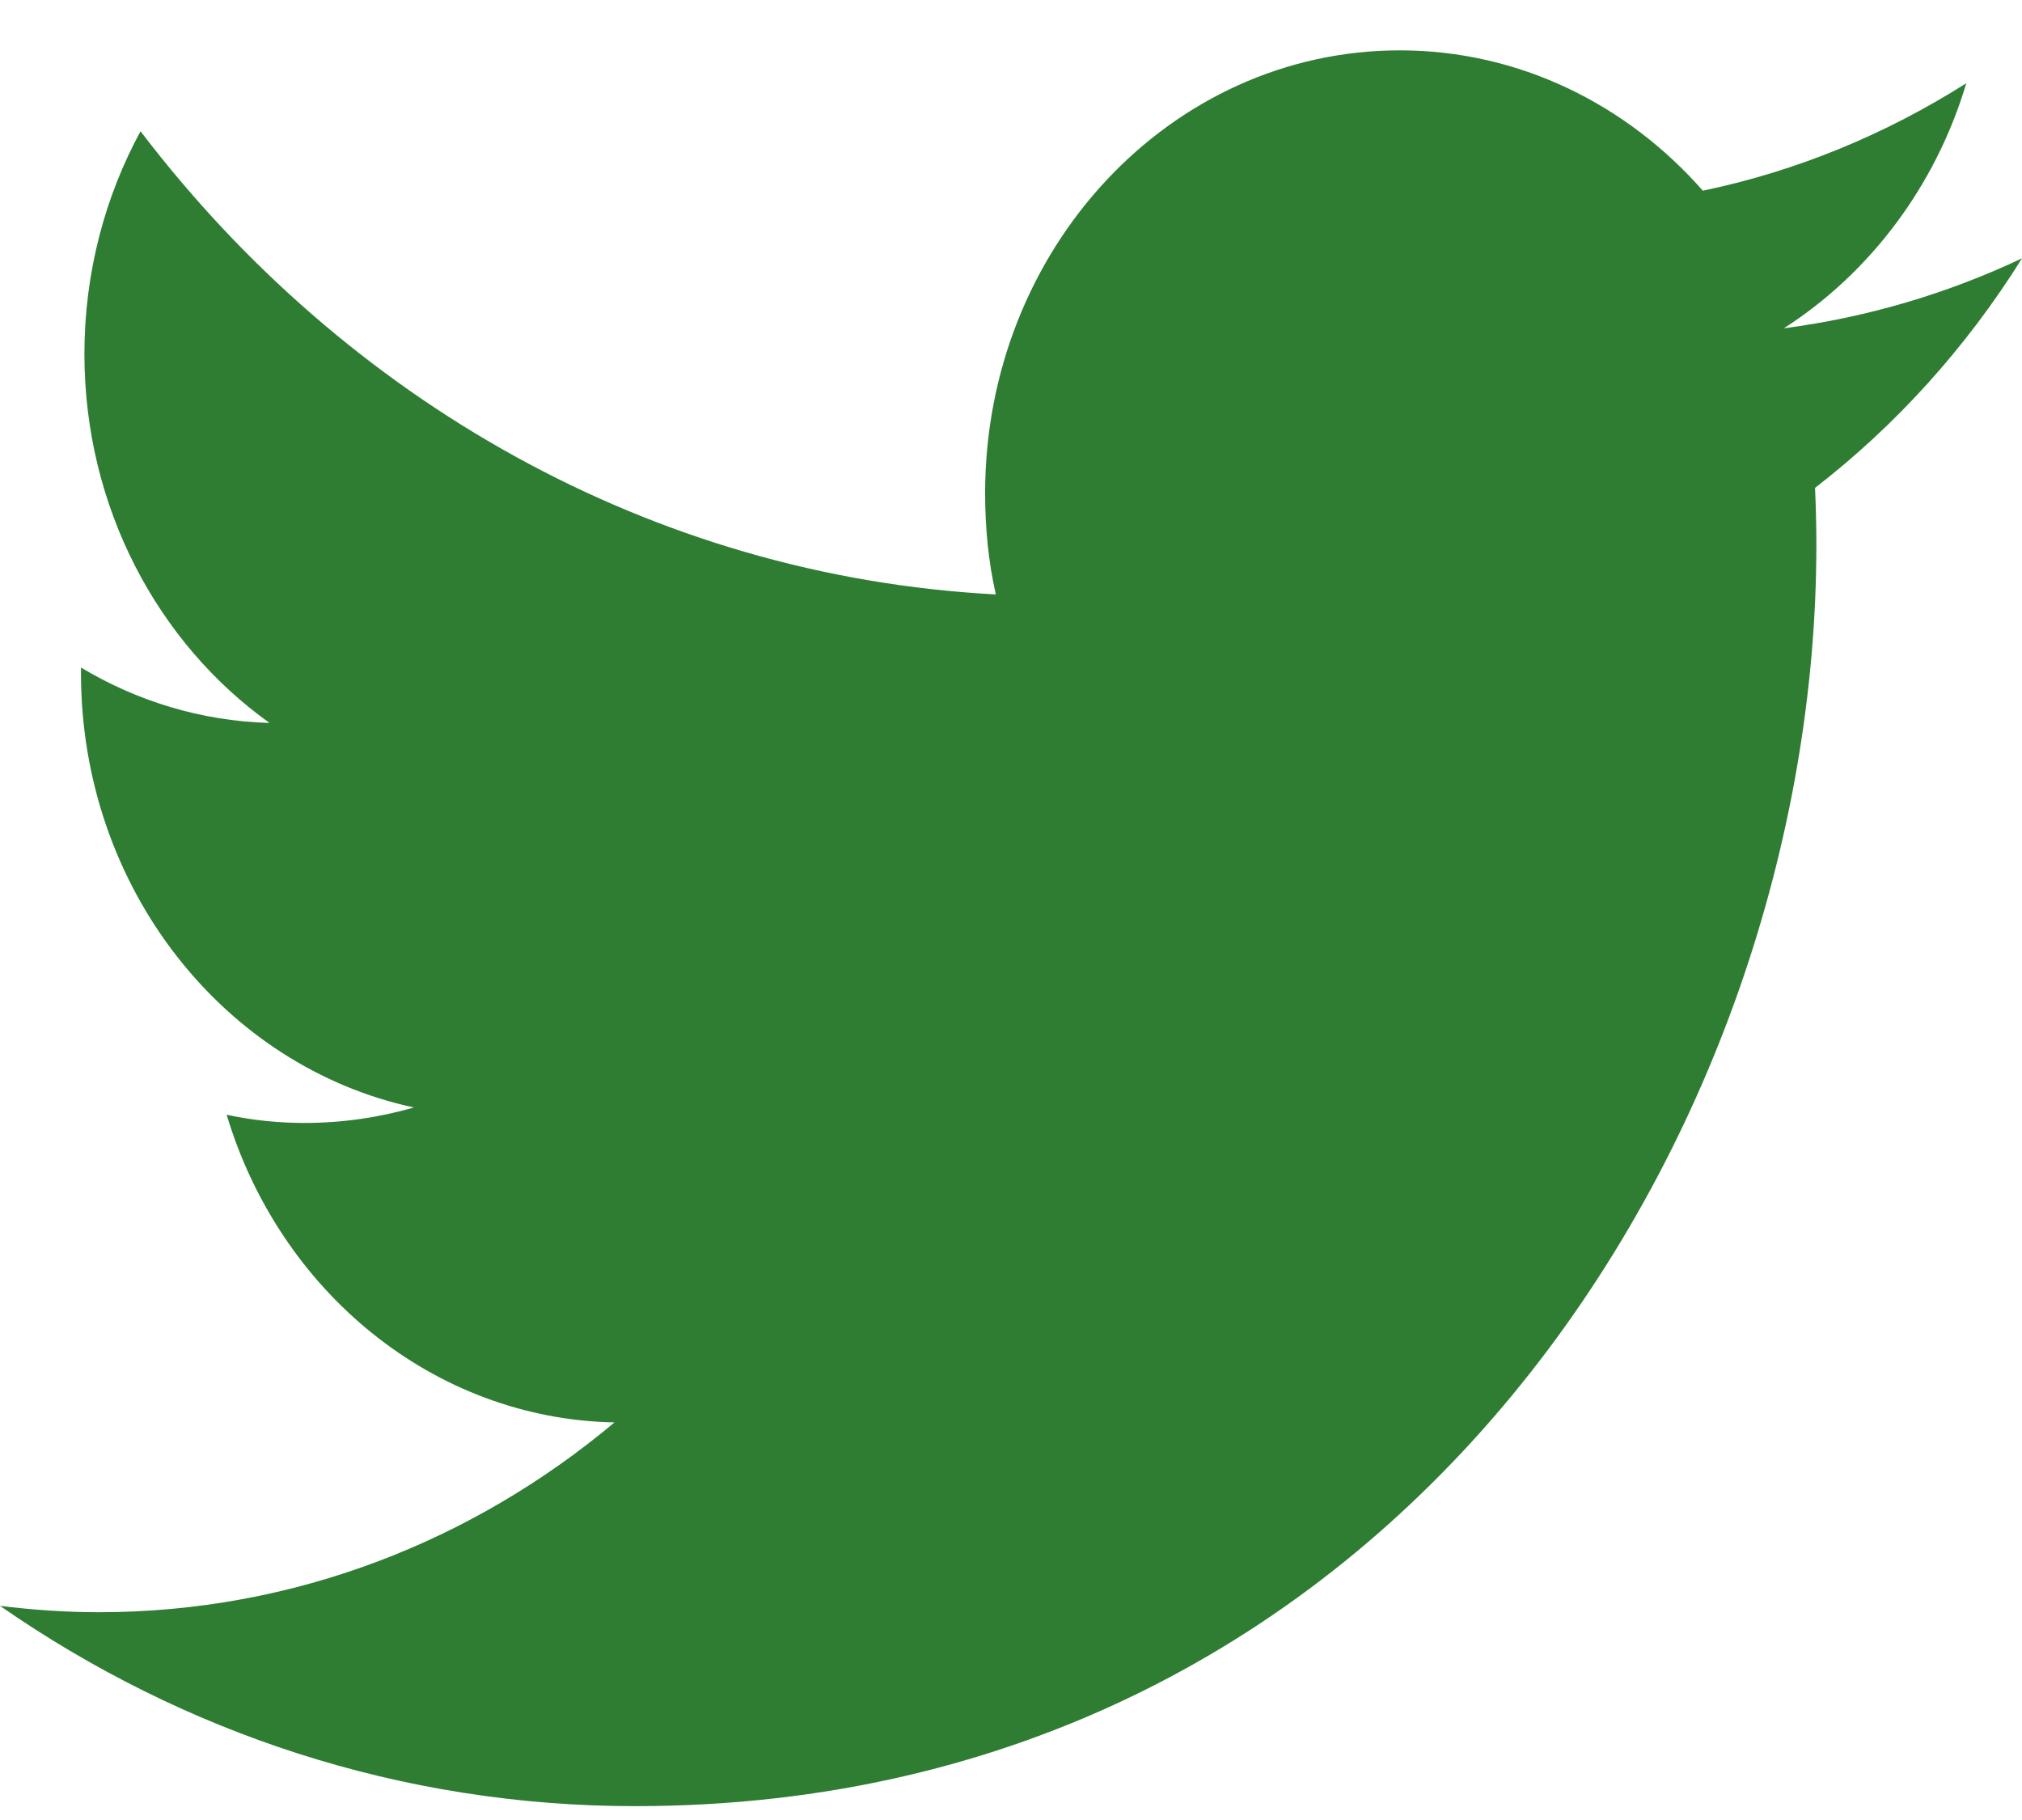 <svg width="20" height="18" viewBox="0 0 20 18" fill="none" xmlns="http://www.w3.org/2000/svg">
<path fill-rule="evenodd" clip-rule="evenodd" d="M20 2.555C19.263 2.903 18.474 3.138 17.644 3.247C18.491 2.704 19.144 1.845 19.449 0.823C18.657 1.325 17.779 1.691 16.843 1.886C16.092 1.031 15.024 0.498 13.846 0.498C11.579 0.498 9.744 2.46 9.744 4.879C9.744 5.223 9.777 5.558 9.85 5.879C6.438 5.698 3.412 3.952 1.39 1.298C1.038 1.945 0.835 2.7 0.835 3.5C0.835 5.02 1.564 6.363 2.666 7.15C1.988 7.131 1.352 6.933 0.801 6.602C0.801 6.62 0.801 6.639 0.801 6.657C0.801 8.782 2.217 10.55 4.094 10.953C3.751 11.052 3.386 11.106 3.013 11.106C2.751 11.106 2.492 11.079 2.242 11.025C2.763 12.766 4.281 14.032 6.078 14.068C4.675 15.244 2.903 15.945 0.979 15.945C0.648 15.945 0.322 15.922 0 15.882C1.81 17.139 3.967 17.863 6.281 17.863C13.838 17.863 17.966 11.183 17.966 5.39C17.966 5.201 17.961 5.011 17.953 4.825C18.754 4.206 19.449 3.437 20 2.555V2.555Z" fill="#2E7D32"/>
</svg>
